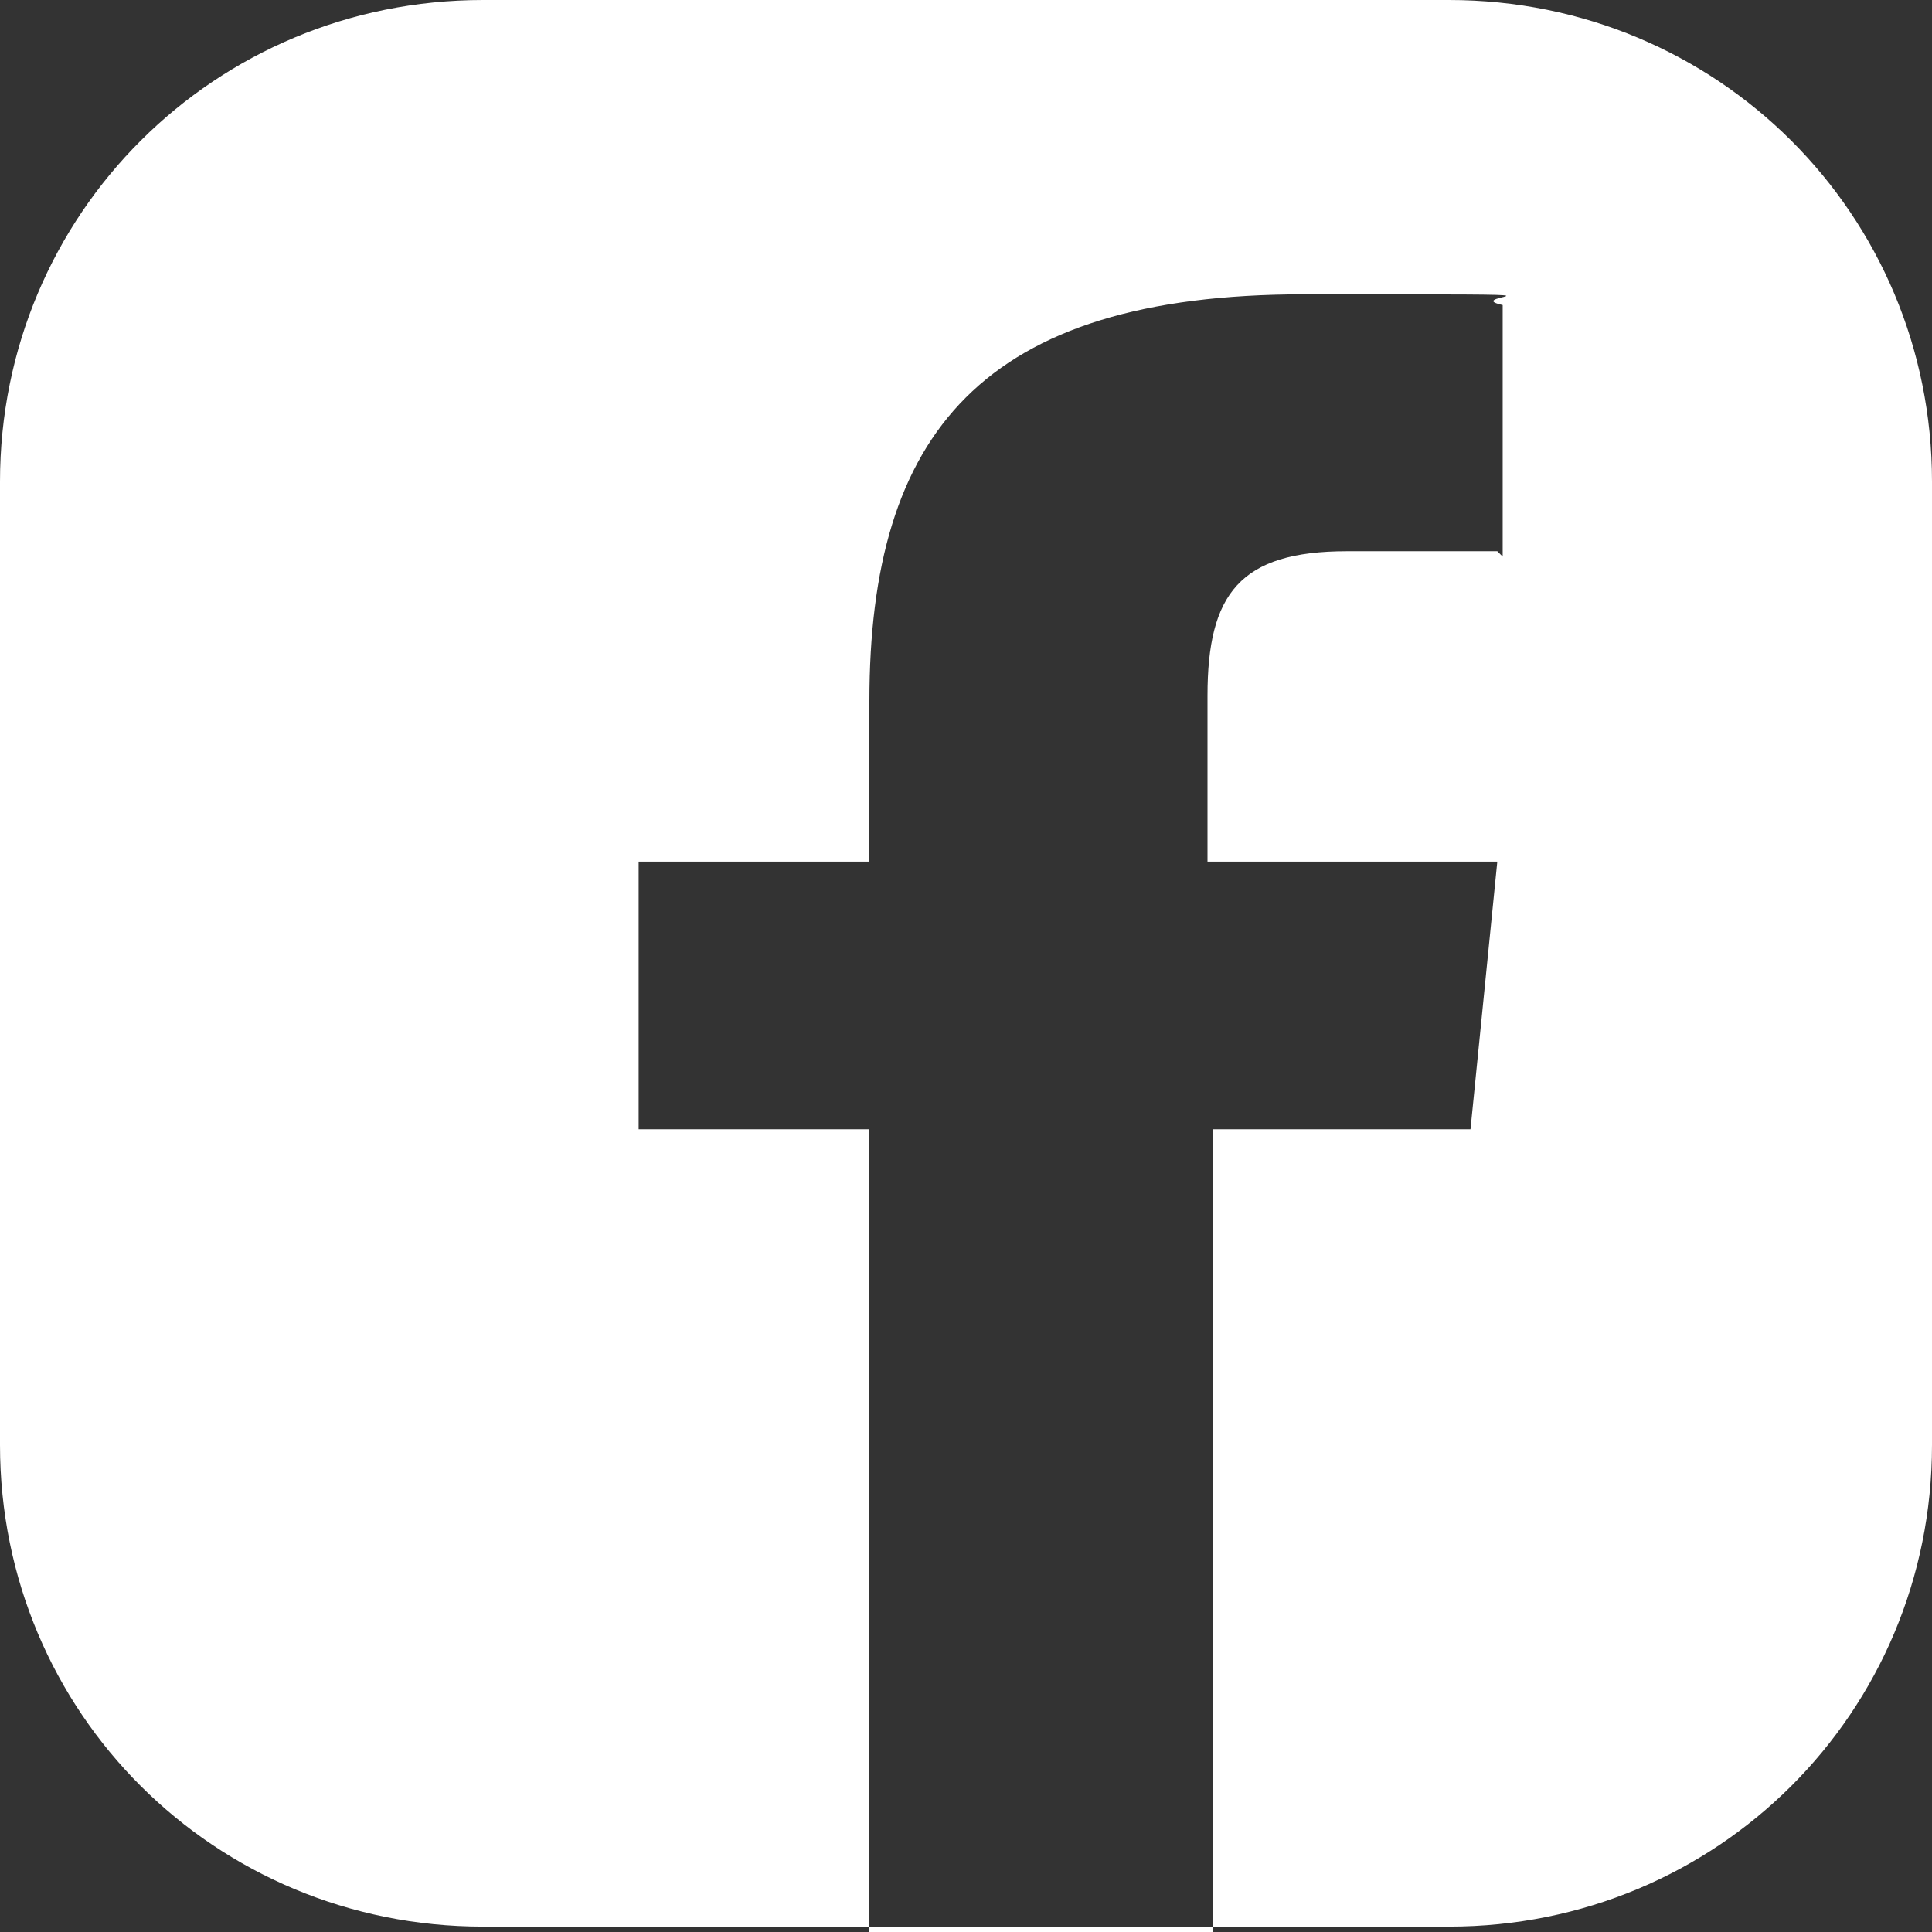 <svg width="32" height="32" viewBox="0 0 32 32" fill="none" xmlns="http://www.w3.org/2000/svg">
<rect x="0" y="0" width="32" height="32" fill="#333333" stroke="none"/>
<path d="M24 0H8C3.556 0 0 3.546 0 7.978V23.933C0 28.366 3.556 31.911 8 31.911H24C28.444 31.911 32 28.366 32 23.933V7.978C32 3.546 28.444 0 24 0ZM24.8 9.13H22.311C20.533 9.13 20 9.839 20 11.524V14.271H24.8L24.356 18.704H20.089V32H14.4V18.704H10.578V14.271H14.4V11.612C14.4 7.18 16.267 4.875 21.6 4.875C26.933 4.875 24.089 4.875 24.889 5.053V9.219L24.8 9.13Z" fill="white"/>
</svg>
